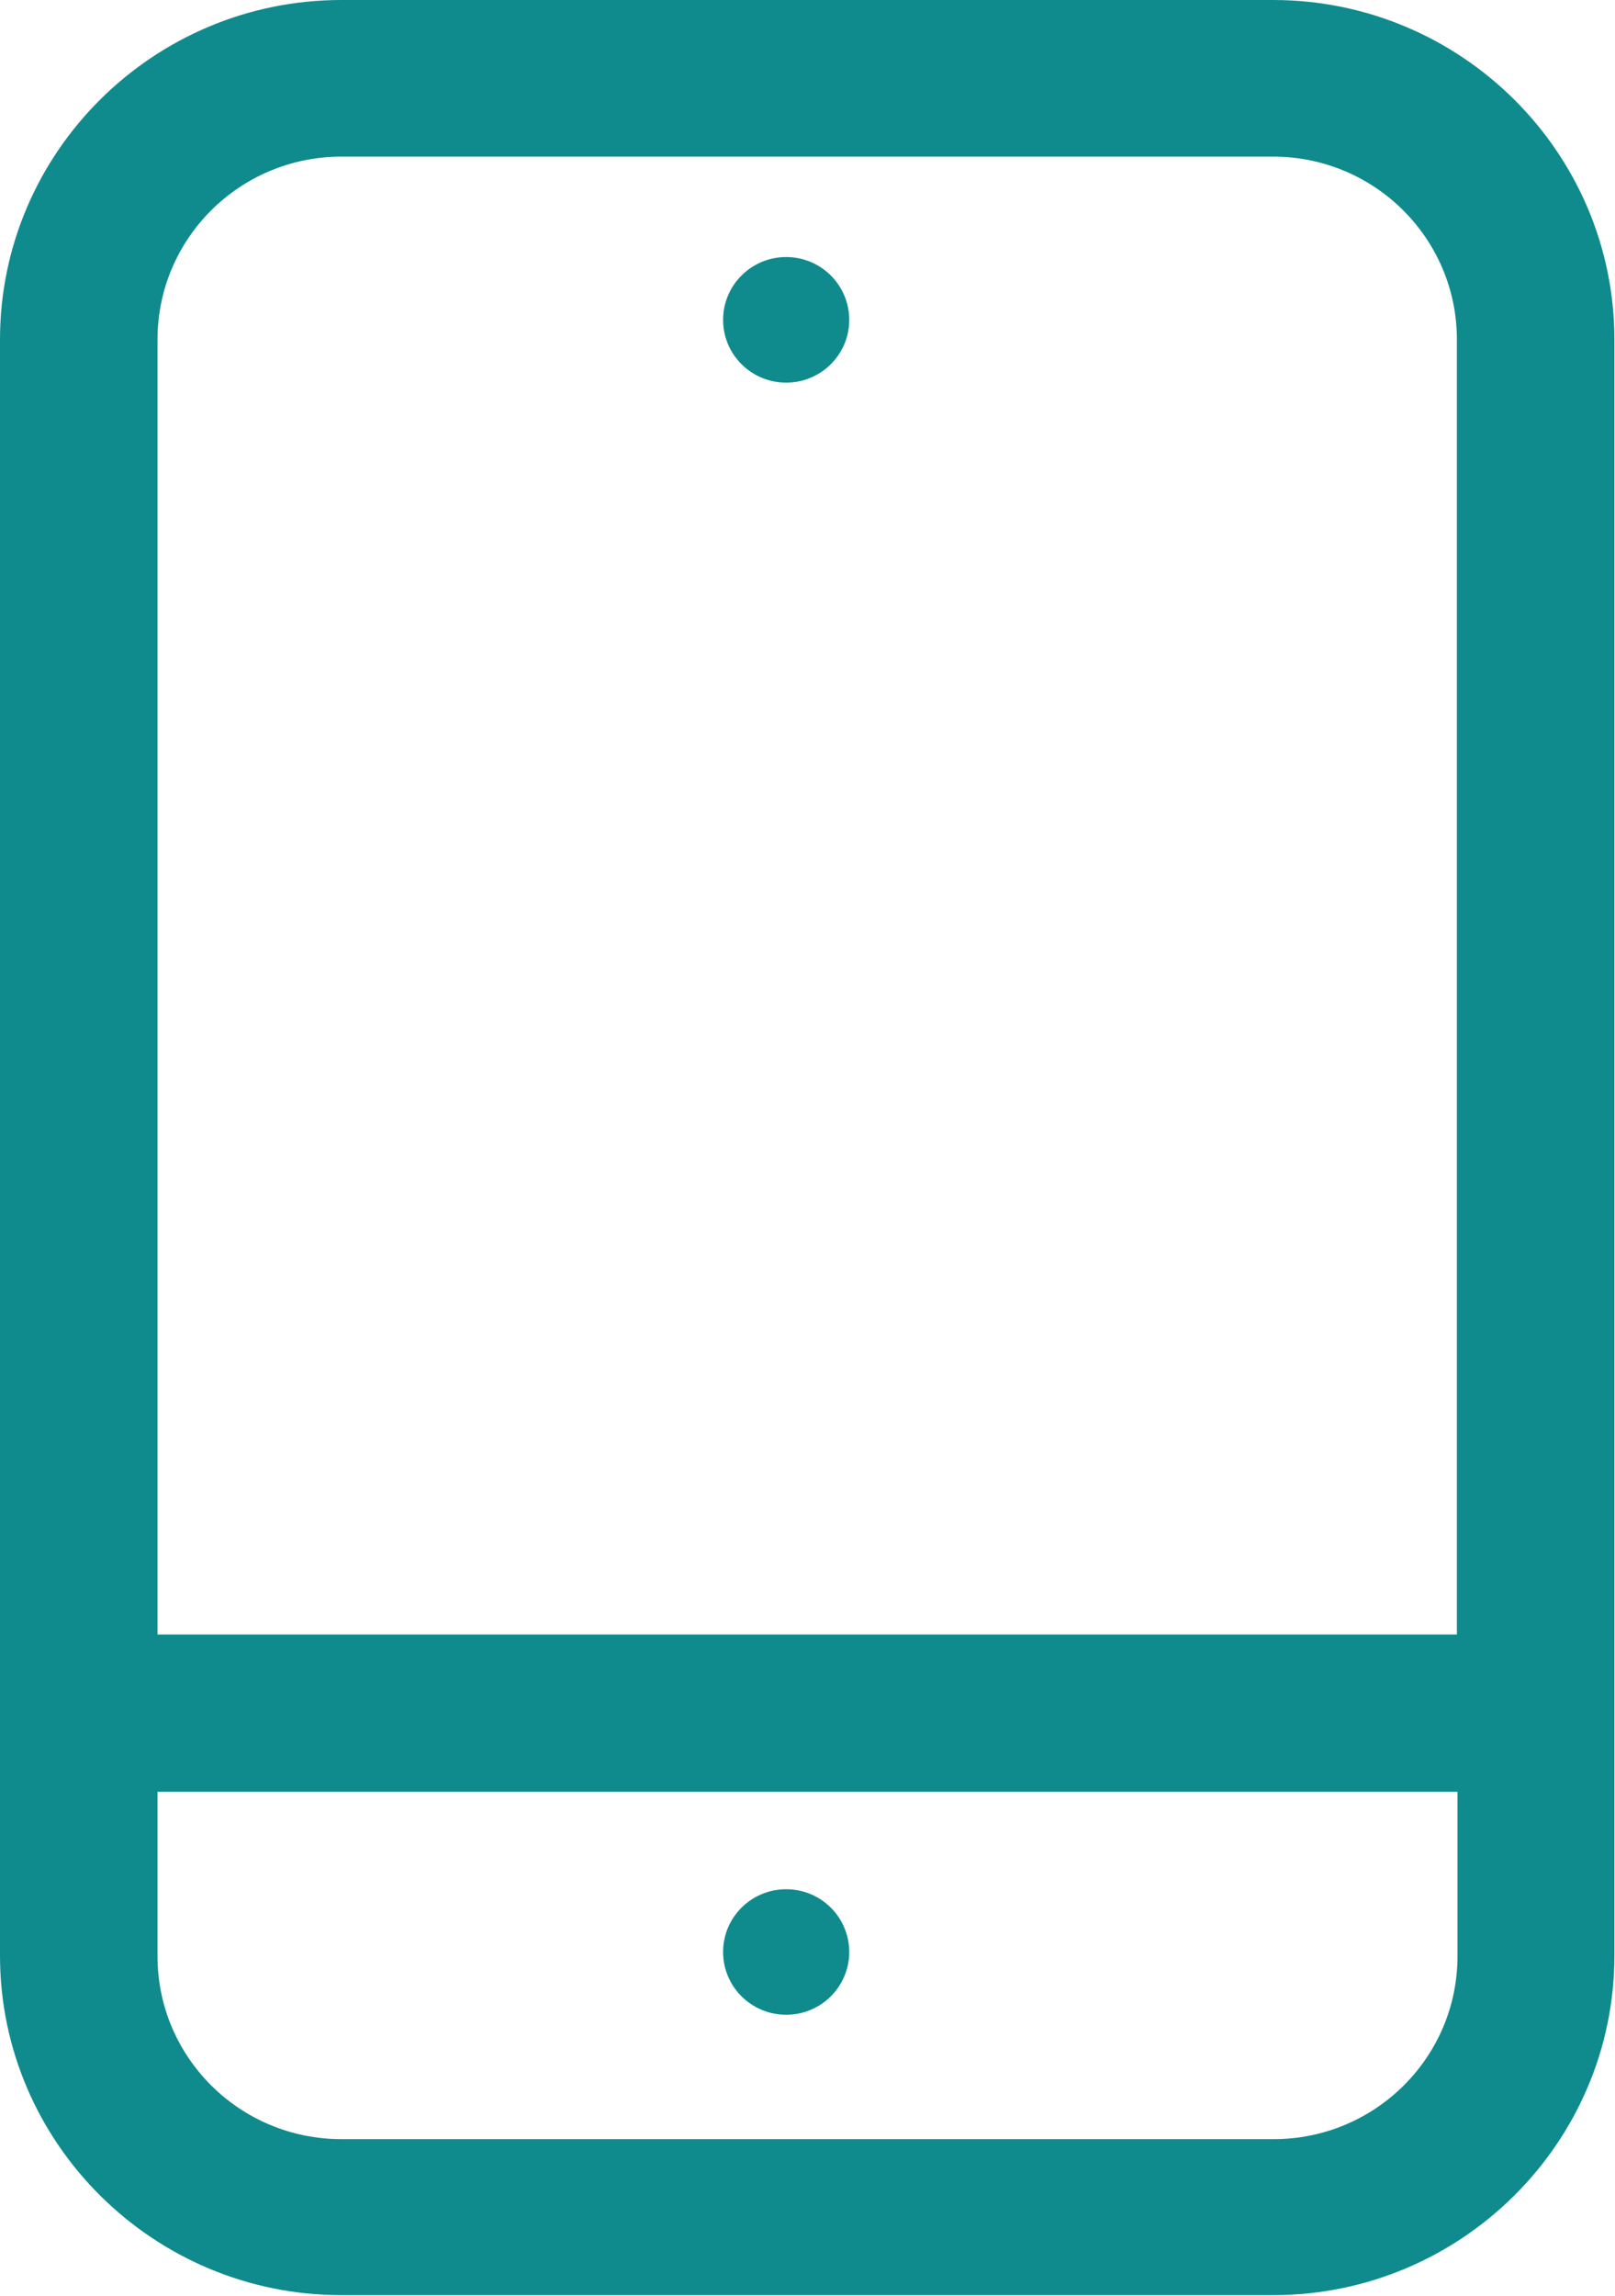 <svg width="19" height="27" viewBox="0 0 19 27" fill="none" xmlns="http://www.w3.org/2000/svg">
<g clip-path="url(#clip0_1_106)">
<path d="M14.984 0H4.016C1.803 0 0 1.793 0 3.994V22.999C0 25.2 1.803 26.993 4.016 26.993H14.977C17.19 26.993 18.993 25.2 18.993 22.999V3.994C18.993 1.793 17.19 0 14.977 0H14.984ZM4.016 1.842H14.977C16.172 1.842 17.14 2.805 17.14 3.994V19.223H1.853V3.994C1.853 2.805 2.821 1.842 4.016 1.842ZM14.977 25.158H4.016C2.821 25.158 1.853 24.195 1.853 23.006V21.073H17.147V23.006C17.147 24.195 16.179 25.158 14.984 25.158H14.977Z" fill="#0F8B8D"/>
<path d="M9.249 4.5C9.659 4.5 9.991 4.17 9.991 3.762C9.991 3.354 9.659 3.023 9.249 3.023C8.839 3.023 8.507 3.354 8.507 3.762C8.507 4.17 8.839 4.5 9.249 4.5Z" fill="#0F8B8D"/>
<path d="M9.249 22.219C8.839 22.219 8.507 22.549 8.507 22.957C8.507 23.365 8.839 23.695 9.249 23.695C9.659 23.695 9.991 23.365 9.991 22.957C9.991 22.549 9.659 22.219 9.249 22.219Z" fill="#0F8B8D"/>
</g>
<defs>
<clipPath id="clip0_1_106">
<rect width="19" height="27" fill="white"/>
</clipPath>
</defs>
</svg>
